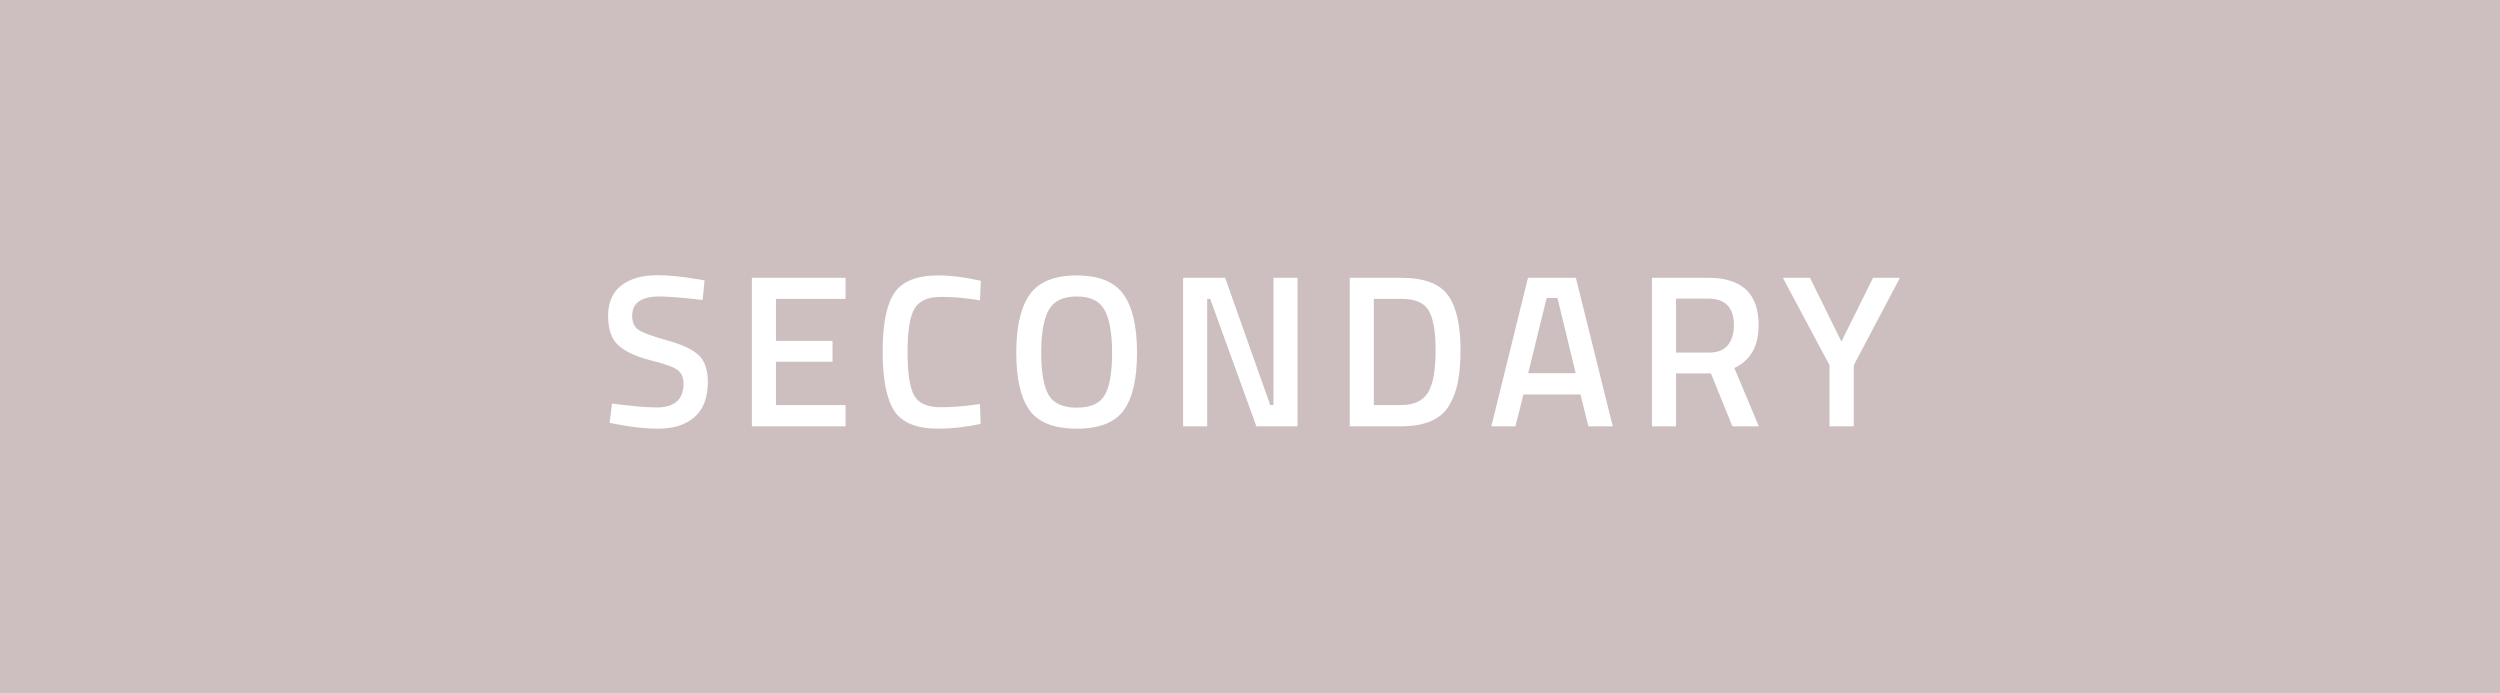 <svg width="173" height="48" viewBox="0 0 173 48" fill="none" xmlns="http://www.w3.org/2000/svg">
<rect width="173" height="48" fill="#CDBFBF"/>
<path d="M45.651 20.515C44.381 20.515 43.746 20.96 43.746 21.85C43.746 22.31 43.896 22.64 44.196 22.84C44.496 23.03 45.156 23.27 46.176 23.56C47.206 23.84 47.931 24.18 48.351 24.58C48.771 24.97 48.981 25.59 48.981 26.44C48.981 27.52 48.671 28.33 48.051 28.87C47.441 29.4 46.606 29.665 45.546 29.665C44.696 29.665 43.756 29.565 42.726 29.365L42.186 29.26L42.351 27.925C43.701 28.105 44.731 28.195 45.441 28.195C46.681 28.195 47.301 27.645 47.301 26.545C47.301 26.115 47.161 25.8 46.881 25.6C46.601 25.39 45.971 25.165 44.991 24.925C44.011 24.675 43.281 24.335 42.801 23.905C42.321 23.475 42.081 22.795 42.081 21.865C42.081 20.935 42.381 20.235 42.981 19.765C43.591 19.285 44.431 19.045 45.501 19.045C46.271 19.045 47.181 19.135 48.231 19.315L48.756 19.405L48.621 20.755C47.221 20.595 46.231 20.515 45.651 20.515ZM52.031 29.5V19.225H58.511V20.68H53.696V23.59H57.611V25.03H53.696V28.03H58.511V29.5H52.031ZM64.934 29.665C63.434 29.665 62.414 29.25 61.874 28.42C61.344 27.59 61.079 26.225 61.079 24.325C61.079 22.425 61.349 21.075 61.889 20.275C62.429 19.465 63.444 19.06 64.934 19.06C65.824 19.06 66.804 19.185 67.874 19.435L67.814 20.785C66.914 20.625 66.014 20.545 65.114 20.545C64.214 20.545 63.604 20.815 63.284 21.355C62.964 21.885 62.804 22.89 62.804 24.37C62.804 25.84 62.959 26.845 63.269 27.385C63.579 27.915 64.184 28.18 65.084 28.18C65.984 28.18 66.894 28.105 67.814 27.955L67.859 29.335C66.829 29.555 65.854 29.665 64.934 29.665ZM72.561 27.325C72.901 27.915 73.551 28.21 74.511 28.21C75.471 28.21 76.116 27.92 76.446 27.34C76.786 26.76 76.956 25.79 76.956 24.43C76.956 23.06 76.781 22.065 76.431 21.445C76.091 20.825 75.451 20.515 74.511 20.515C73.571 20.515 72.926 20.825 72.576 21.445C72.226 22.065 72.051 23.055 72.051 24.415C72.051 25.765 72.221 26.735 72.561 27.325ZM77.751 28.405C77.141 29.245 76.061 29.665 74.511 29.665C72.961 29.665 71.876 29.245 71.256 28.405C70.636 27.555 70.326 26.225 70.326 24.415C70.326 22.605 70.636 21.26 71.256 20.38C71.886 19.5 72.971 19.06 74.511 19.06C76.051 19.06 77.131 19.5 77.751 20.38C78.371 21.25 78.681 22.595 78.681 24.415C78.681 26.235 78.371 27.565 77.751 28.405ZM81.87 29.5V19.225H84.78L87.9 28.03H88.125V19.225H89.79V29.5H86.94L83.745 20.68H83.535V29.5H81.87ZM96.958 29.5H93.403V19.225H96.958C98.538 19.225 99.618 19.625 100.198 20.425C100.778 21.225 101.068 22.48 101.068 24.19C101.068 25.06 101.008 25.8 100.888 26.41C100.778 27.01 100.578 27.555 100.288 28.045C99.718 29.015 98.608 29.5 96.958 29.5ZM99.343 24.19C99.343 22.95 99.188 22.055 98.878 21.505C98.568 20.955 97.928 20.68 96.958 20.68H95.068V28.03H96.958C97.948 28.03 98.608 27.665 98.938 26.935C99.098 26.565 99.203 26.17 99.253 25.75C99.313 25.33 99.343 24.81 99.343 24.19ZM103.201 29.5L105.736 19.225H109.051L111.601 29.5H109.921L109.366 27.295H105.421L104.866 29.5H103.201ZM107.026 20.62L105.751 25.825H109.036L107.776 20.62H107.026ZM115.981 25.84V29.5H114.316V19.225H118.216C120.536 19.225 121.696 20.315 121.696 22.495C121.696 23.955 121.136 24.945 120.016 25.465L121.711 29.5H119.881L118.396 25.84H115.981ZM119.986 22.51C119.986 21.28 119.396 20.665 118.216 20.665H115.981V24.4H118.246C118.846 24.4 119.286 24.23 119.566 23.89C119.846 23.54 119.986 23.08 119.986 22.51ZM128.281 29.5H126.601V25.27L123.376 19.225H125.251L127.426 23.635L129.616 19.225H131.476L128.281 25.27V29.5Z" fill="white"/>
</svg>
